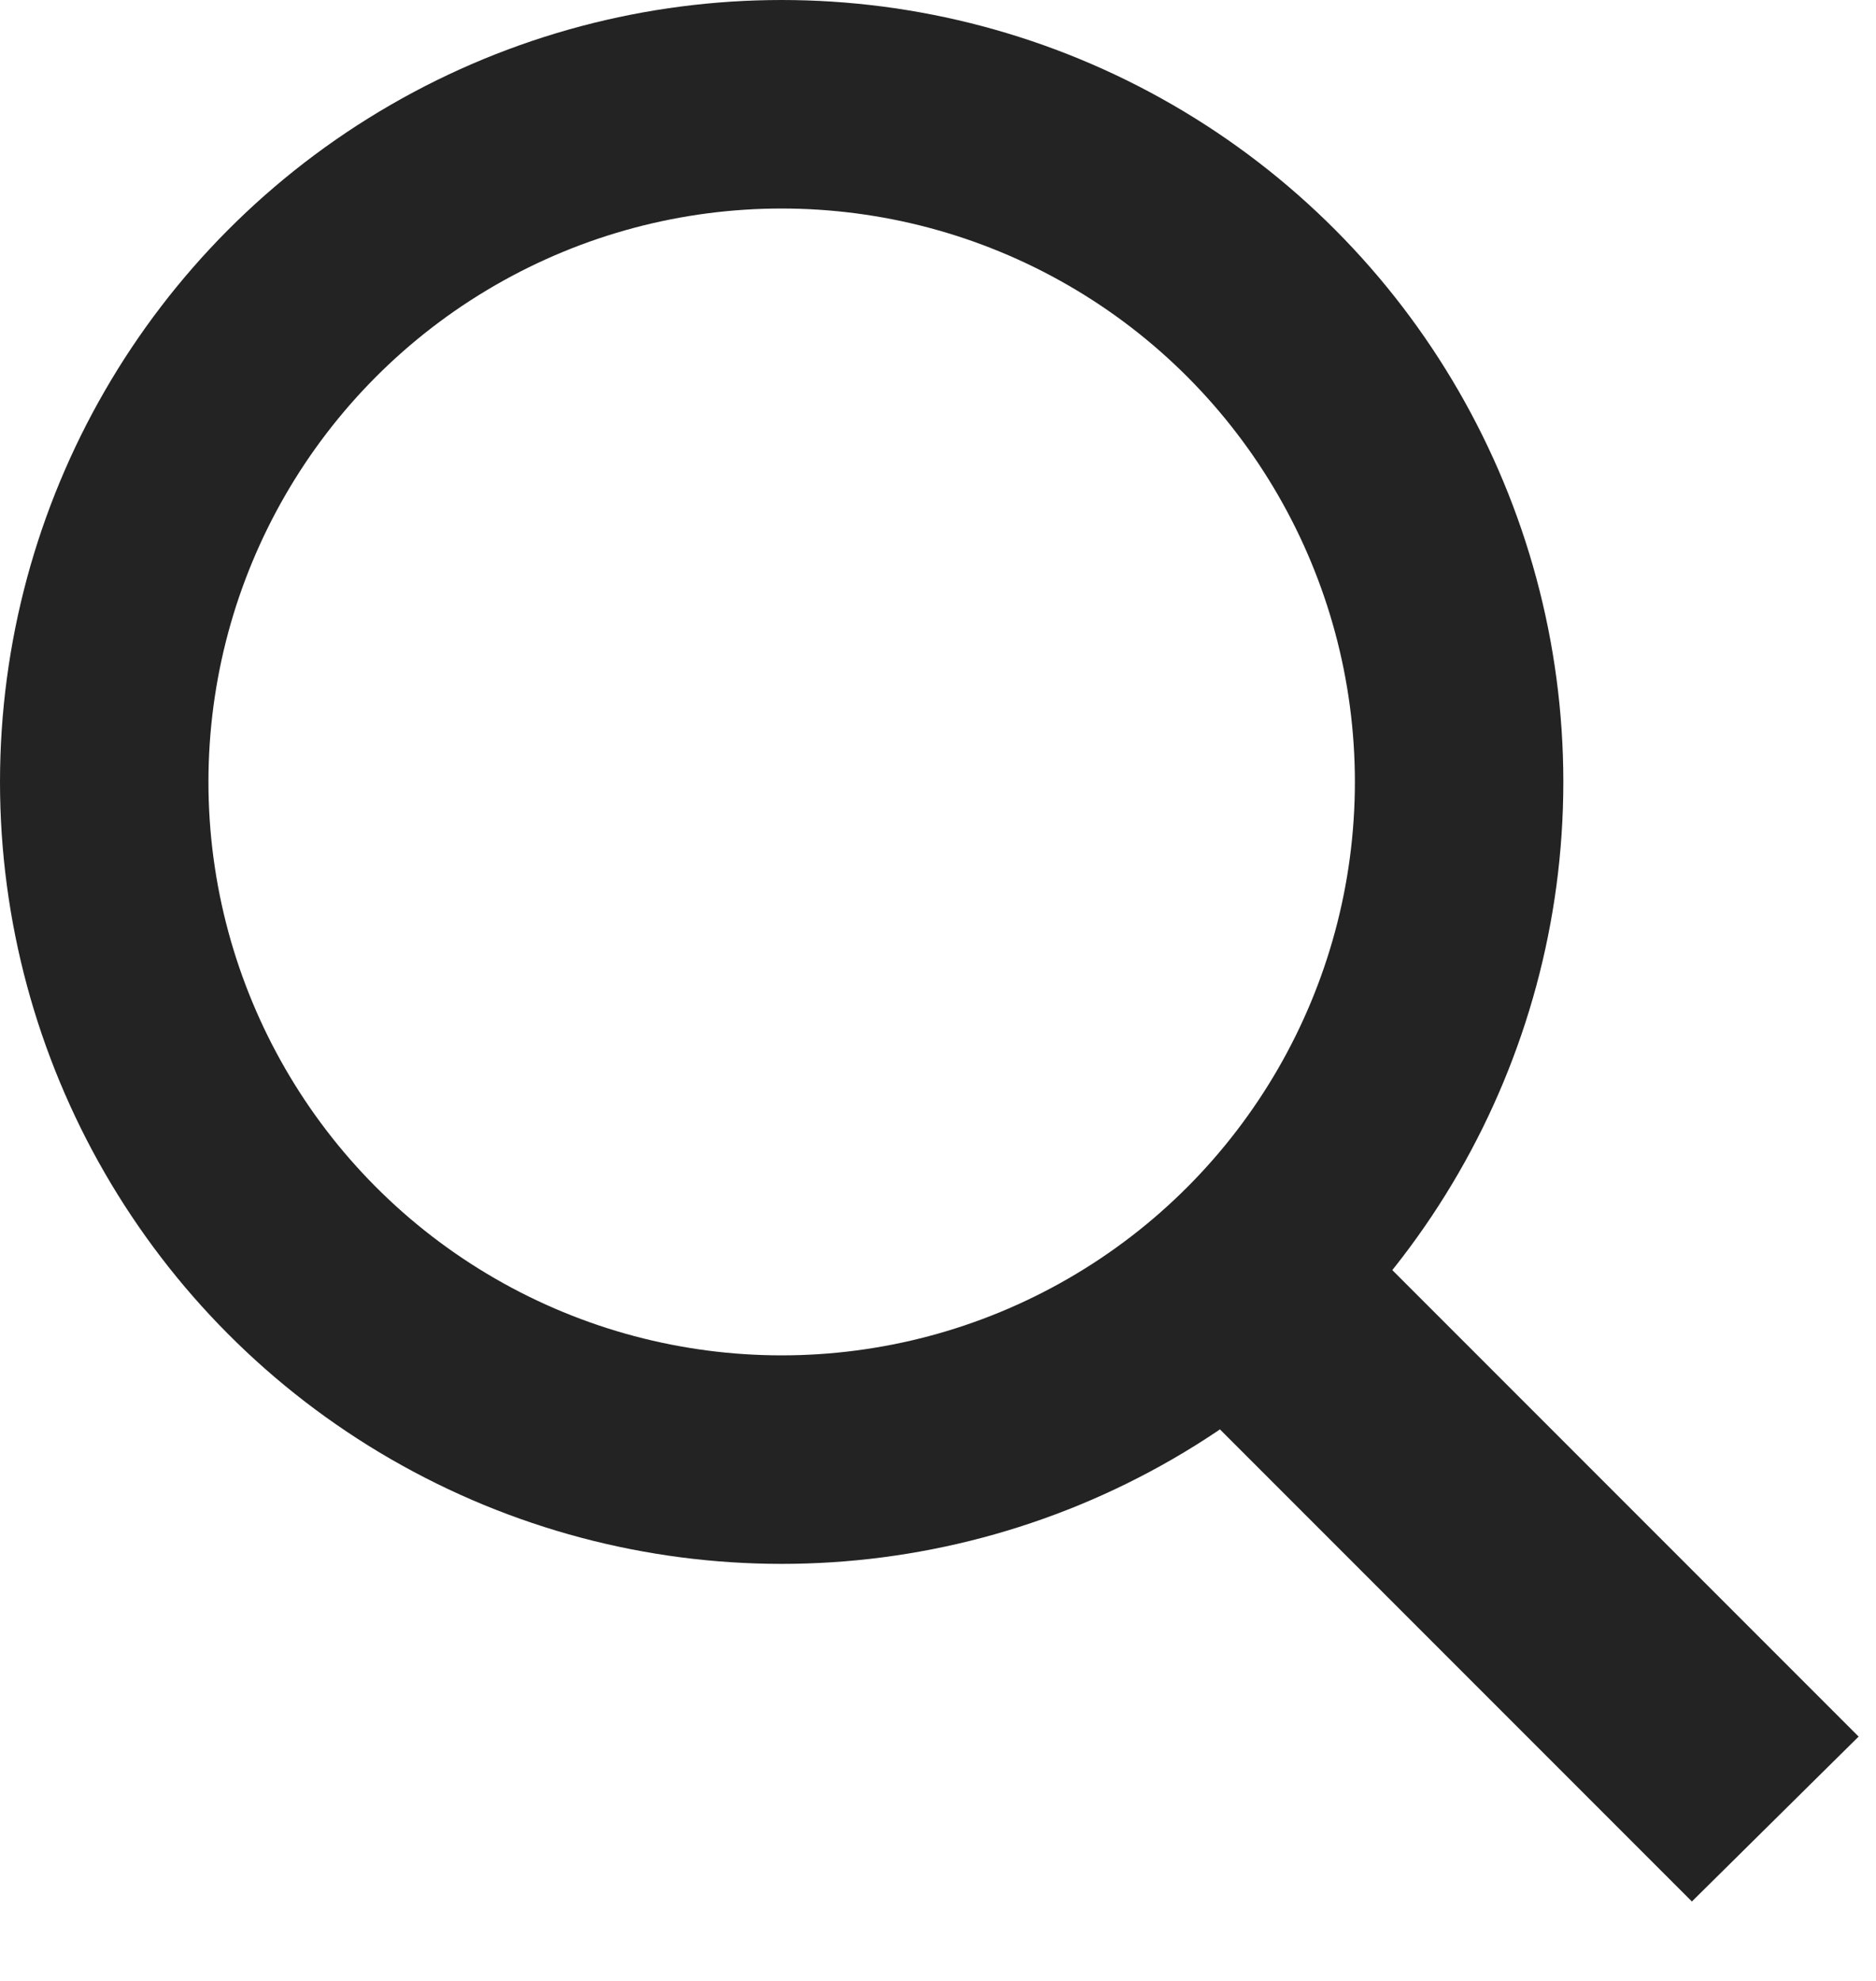 <svg width="18" height="19" fill="none" xmlns="http://www.w3.org/2000/svg" class=""><circle cx="7.5" cy="7.5" r="6.5" stroke="#232324" stroke-width="2"></circle><path transform="matrix(.707 .707 -.711 .703 12 11)" fill="#232324" stroke="#232324" stroke-width=".25" d="M0 0h8v2H0z"></path></svg>